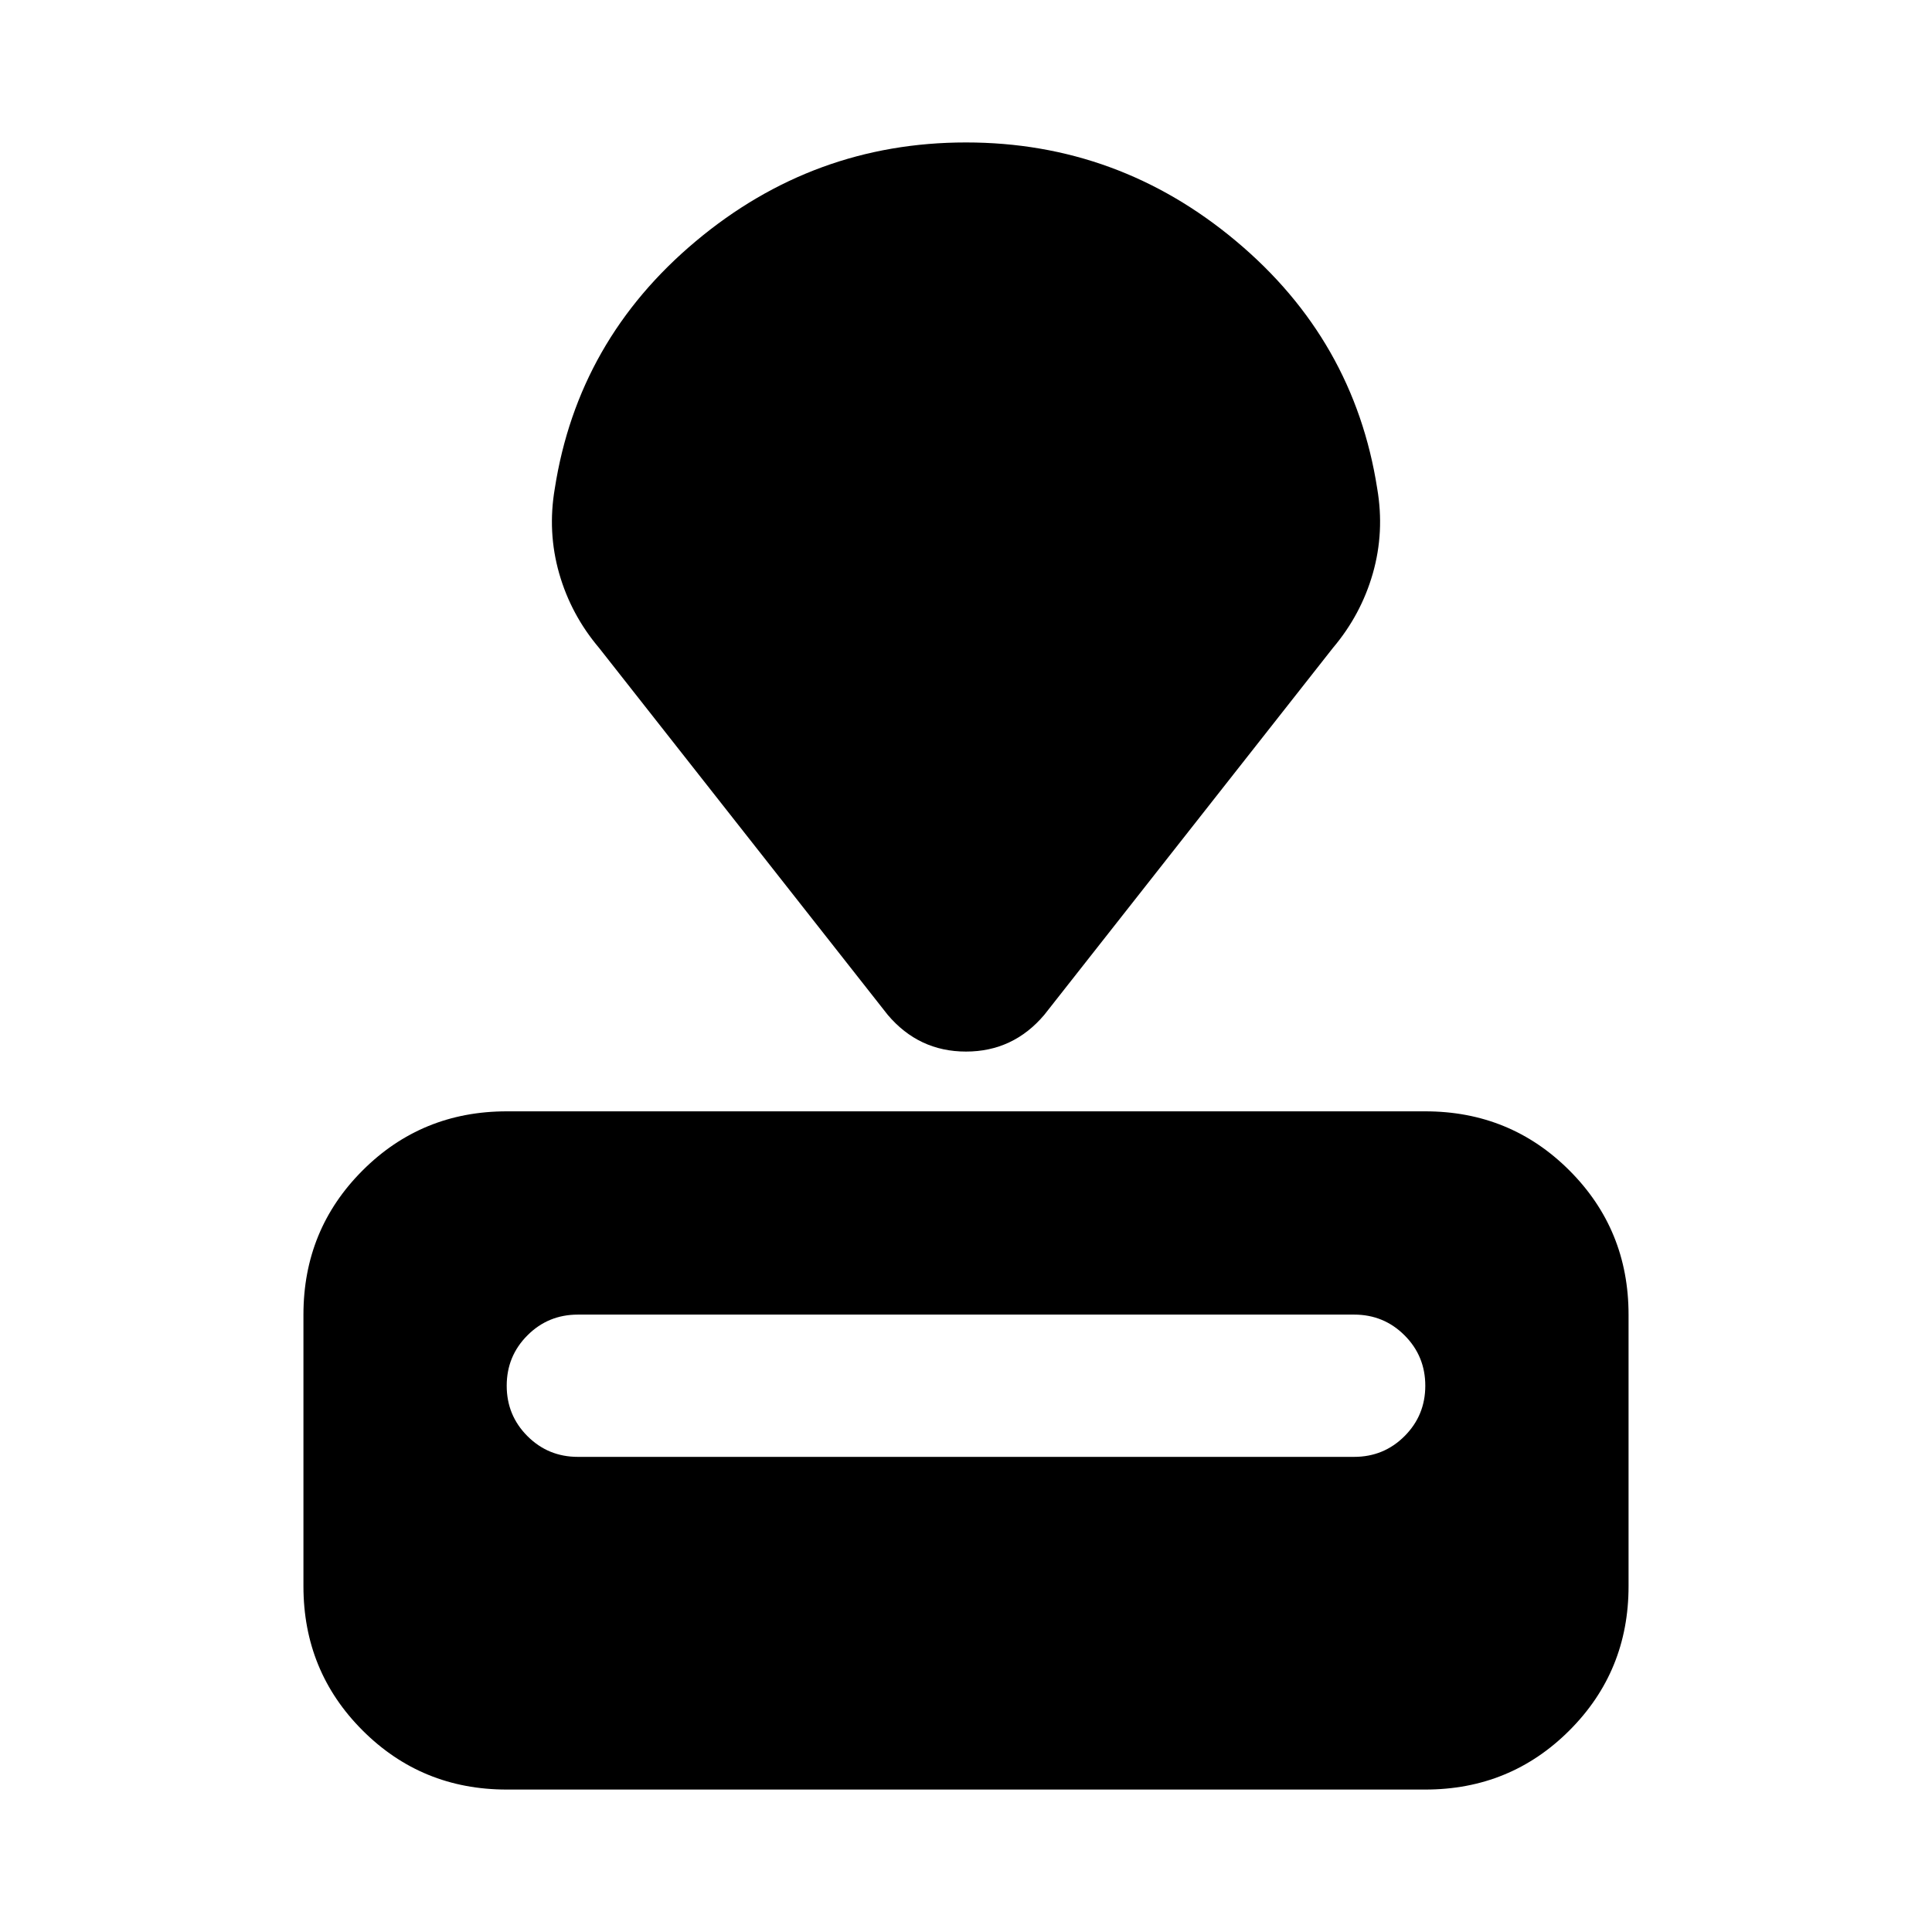 <svg xmlns="http://www.w3.org/2000/svg" height="24" viewBox="0 -960 960 960" width="24"><path d="M251.78-70.78q-42.24 0-71.62-29.38-29.38-29.38-29.38-71.62v-135q0-42.24 29.38-71.62 29.38-29.38 71.62-29.38h456.44q42.24 0 71.62 29.38 29.38 29.38 29.38 71.62v135q0 42.24-29.38 71.62-29.38 29.38-71.62 29.38H251.78Zm35.35-165.31h385.74q14.74 0 25.04-10.3 10.31-10.31 10.31-25.04 0-14.74-10.31-25.05-10.3-10.3-25.04-10.3H287.13q-14.74 0-25.04 10.3-10.31 10.31-10.31 25.05 0 14.73 10.31 25.04 10.3 10.3 25.04 10.3Zm153.96-219.65L297.72-638q-14.01-16.55-19.88-37.1-5.86-20.56-2.17-42.14 11.5-73.83 70.07-122.9Q404.3-889.22 480-889.22q75.7 0 134.26 49.08 58.57 49.07 70.07 122.9 3.69 21.58-2.17 42.14-5.87 20.55-19.88 37.1L518.91-455.74q-15.45 18.26-38.91 18.26-23.46 0-38.91-18.26Z"/></svg>